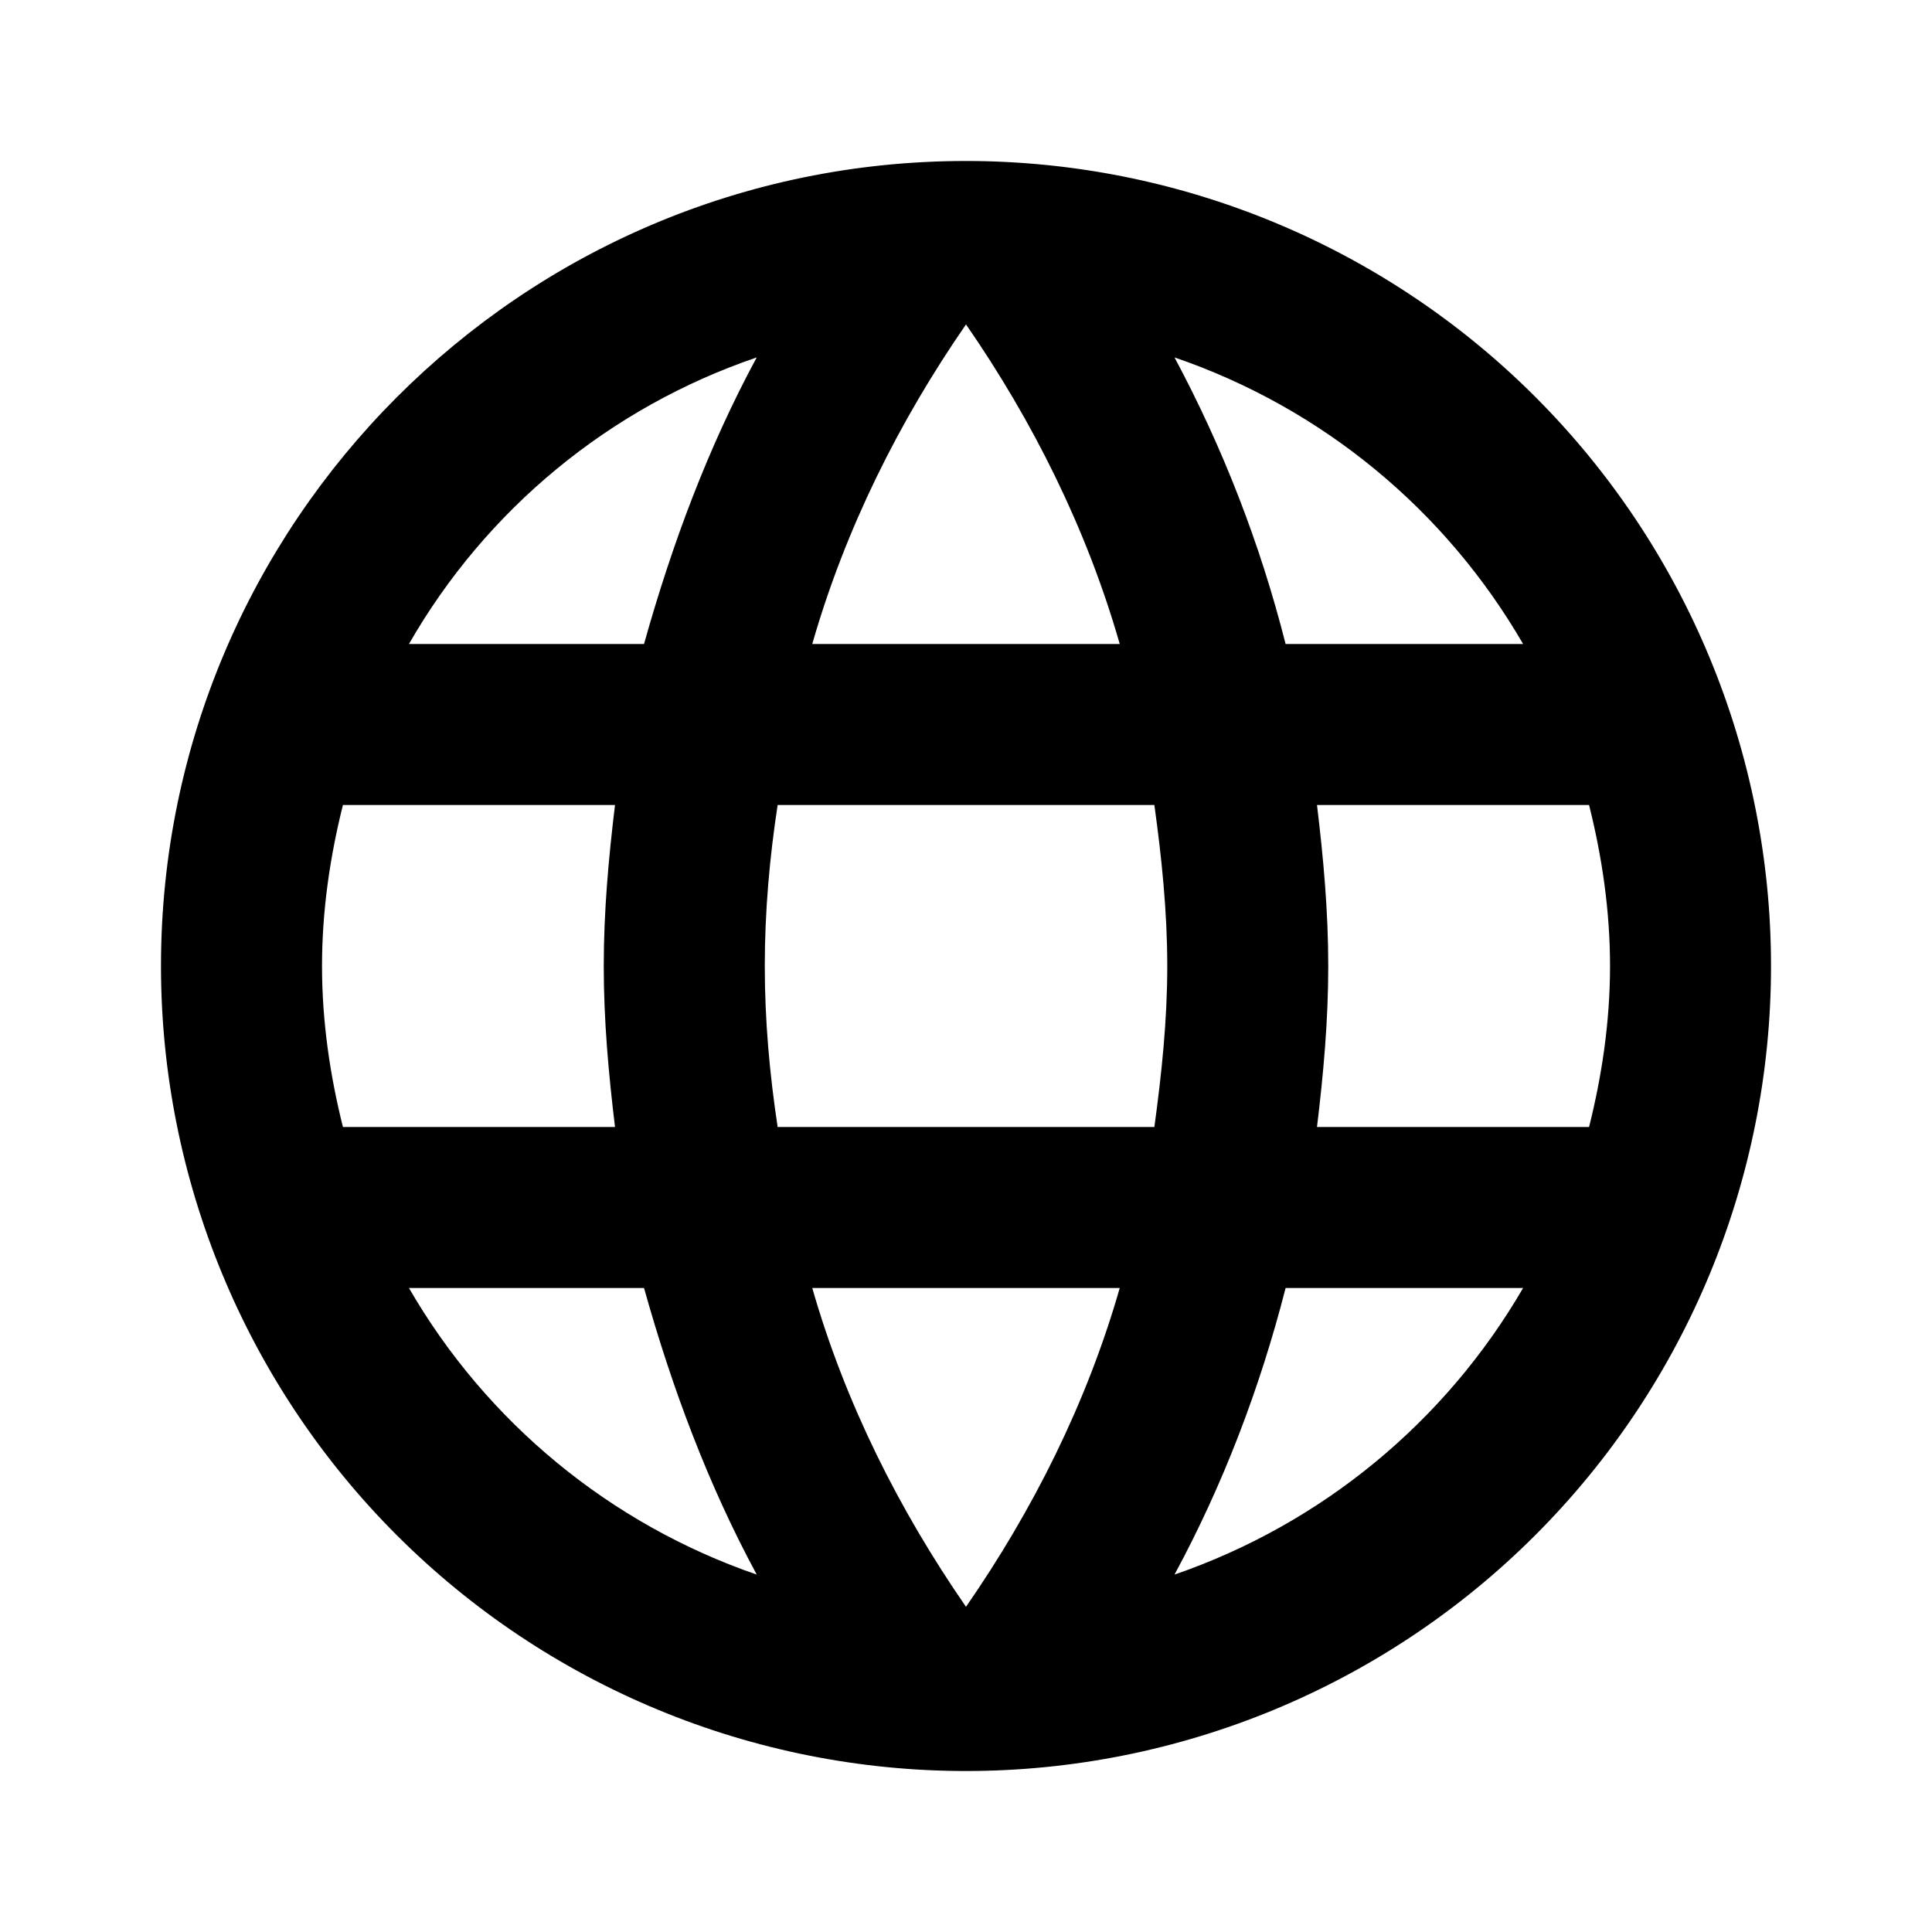 <svg width="40" height="40" viewBox="0 0 40 40" fill="none" xmlns="http://www.w3.org/2000/svg">
<path d="M27.267 23.333C27.4 22.233 27.5 21.133 27.5 20C27.5 18.867 27.4 17.767 27.267 16.667H32.9C33.167 17.733 33.334 18.85 33.334 20C33.334 21.15 33.167 22.267 32.9 23.333M24.317 32.6C25.317 30.75 26.084 28.75 26.617 26.667H31.534C29.919 29.447 27.357 31.553 24.317 32.6ZM23.9 23.333H16.1C15.934 22.233 15.834 21.133 15.834 20C15.834 18.867 15.934 17.75 16.1 16.667H23.9C24.05 17.75 24.167 18.867 24.167 20C24.167 21.133 24.05 22.233 23.9 23.333ZM20 33.267C18.617 31.267 17.5 29.05 16.817 26.667H23.183C22.5 29.05 21.384 31.267 20 33.267ZM13.334 13.333H8.467C10.065 10.545 12.625 8.435 15.667 7.4C14.667 9.25 13.917 11.25 13.334 13.333ZM8.467 26.667H13.334C13.917 28.75 14.667 30.75 15.667 32.6C12.631 31.554 10.074 29.447 8.467 26.667ZM7.1 23.333C6.833 22.267 6.667 21.15 6.667 20C6.667 18.85 6.833 17.733 7.1 16.667H12.733C12.6 17.767 12.5 18.867 12.5 20C12.5 21.133 12.6 22.233 12.733 23.333M20 6.717C21.384 8.717 22.5 10.95 23.183 13.333H16.817C17.5 10.95 18.617 8.717 20 6.717ZM31.534 13.333H26.617C26.094 11.269 25.322 9.277 24.317 7.4C27.384 8.45 29.933 10.567 31.534 13.333ZM20 3.333C10.784 3.333 3.333 10.833 3.333 20C3.333 24.42 5.089 28.66 8.215 31.785C9.763 33.333 11.6 34.56 13.622 35.398C15.644 36.236 17.811 36.667 20 36.667C24.42 36.667 28.66 34.911 31.785 31.785C34.911 28.66 36.667 24.42 36.667 20C36.667 17.811 36.236 15.644 35.398 13.622C34.561 11.6 33.333 9.763 31.785 8.215C30.238 6.667 28.4 5.44 26.378 4.602C24.356 3.764 22.189 3.333 20 3.333Z" fill="black"/>
</svg>
